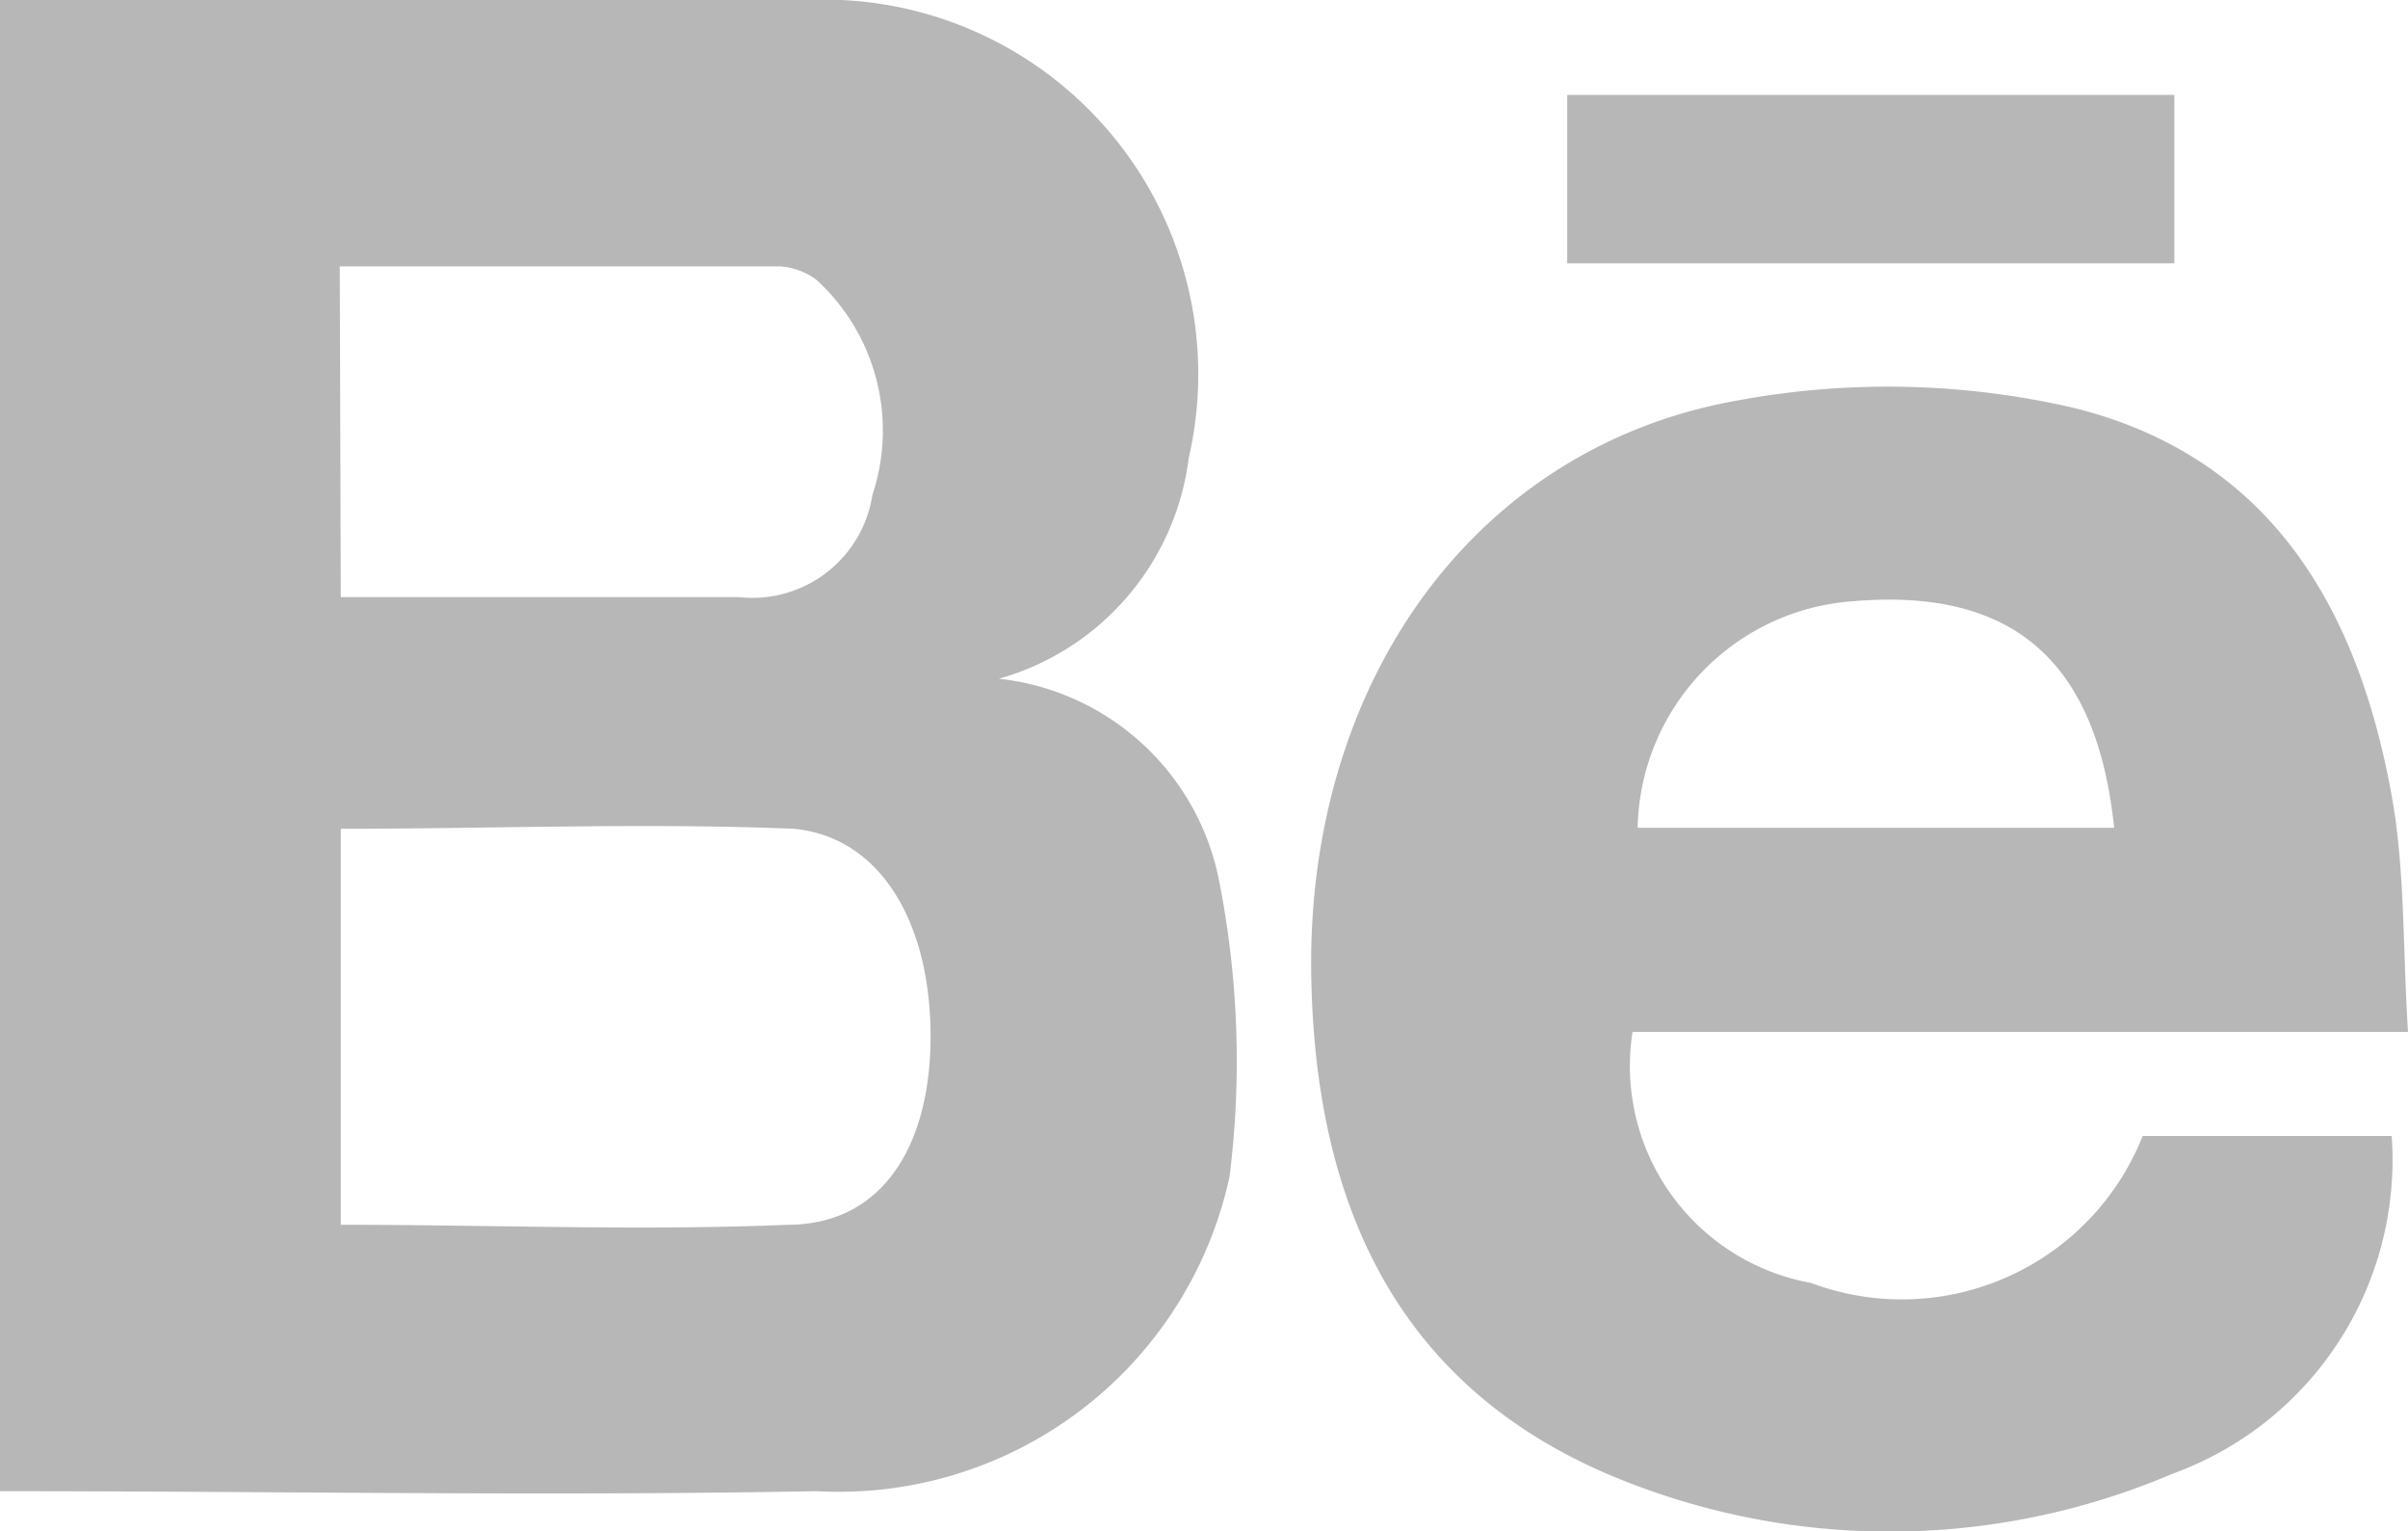 <svg xmlns="http://www.w3.org/2000/svg" viewBox="0 0 23.6 15"><defs><style>.cls-1{fill:#b7b7b7;}</style></defs><title>Be</title><g id="Capa_2" data-name="Capa 2"><g id="Capa_1-2" data-name="Capa 1"><g id="NkPa3y"><path class="cls-1" d="M0,0H2.36C4.2,0,6.05,0,7.9,0a3.67,3.67,0,0,1,3.75,4.49A2.58,2.58,0,0,1,9.79,6.65a2.47,2.47,0,0,1,2.15,1.94,9.09,9.09,0,0,1,.11,2.94A3.92,3.92,0,0,1,8,14.61c-2.64.05-5.29,0-8,0ZM3.34,12c1.49,0,2.94.06,4.38,0,.93,0,1.41-.78,1.4-1.88s-.5-1.92-1.34-2c-1.47-.06-2.94,0-4.44,0Zm0-6.15h3.9a1.19,1.19,0,0,0,1.31-1A2,2,0,0,0,8,2.74a.68.68,0,0,0-.35-.13H3.33Z"/><path class="cls-1" d="M23.6,10.11H16a2.16,2.16,0,0,0,1.75,2.46A2.54,2.54,0,0,0,21,11.13h2.44a3.27,3.27,0,0,1-2.15,3.31,7.06,7.06,0,0,1-5.54,0c-2.16-.93-2.89-2.8-2.9-5,0-2.83,1.65-5.08,4.2-5.52A8.08,8.08,0,0,1,20.34,4c1.94.49,2.8,2,3.12,3.91C23.57,8.62,23.55,9.32,23.6,10.11Zm-2.88-2c-.17-1.64-1-2.35-2.55-2.22a2.27,2.27,0,0,0-2.12,2.22Z"/><path class="cls-1" d="M21.31.93V2.58H15.36V.93Z"/></g></g></g></svg>